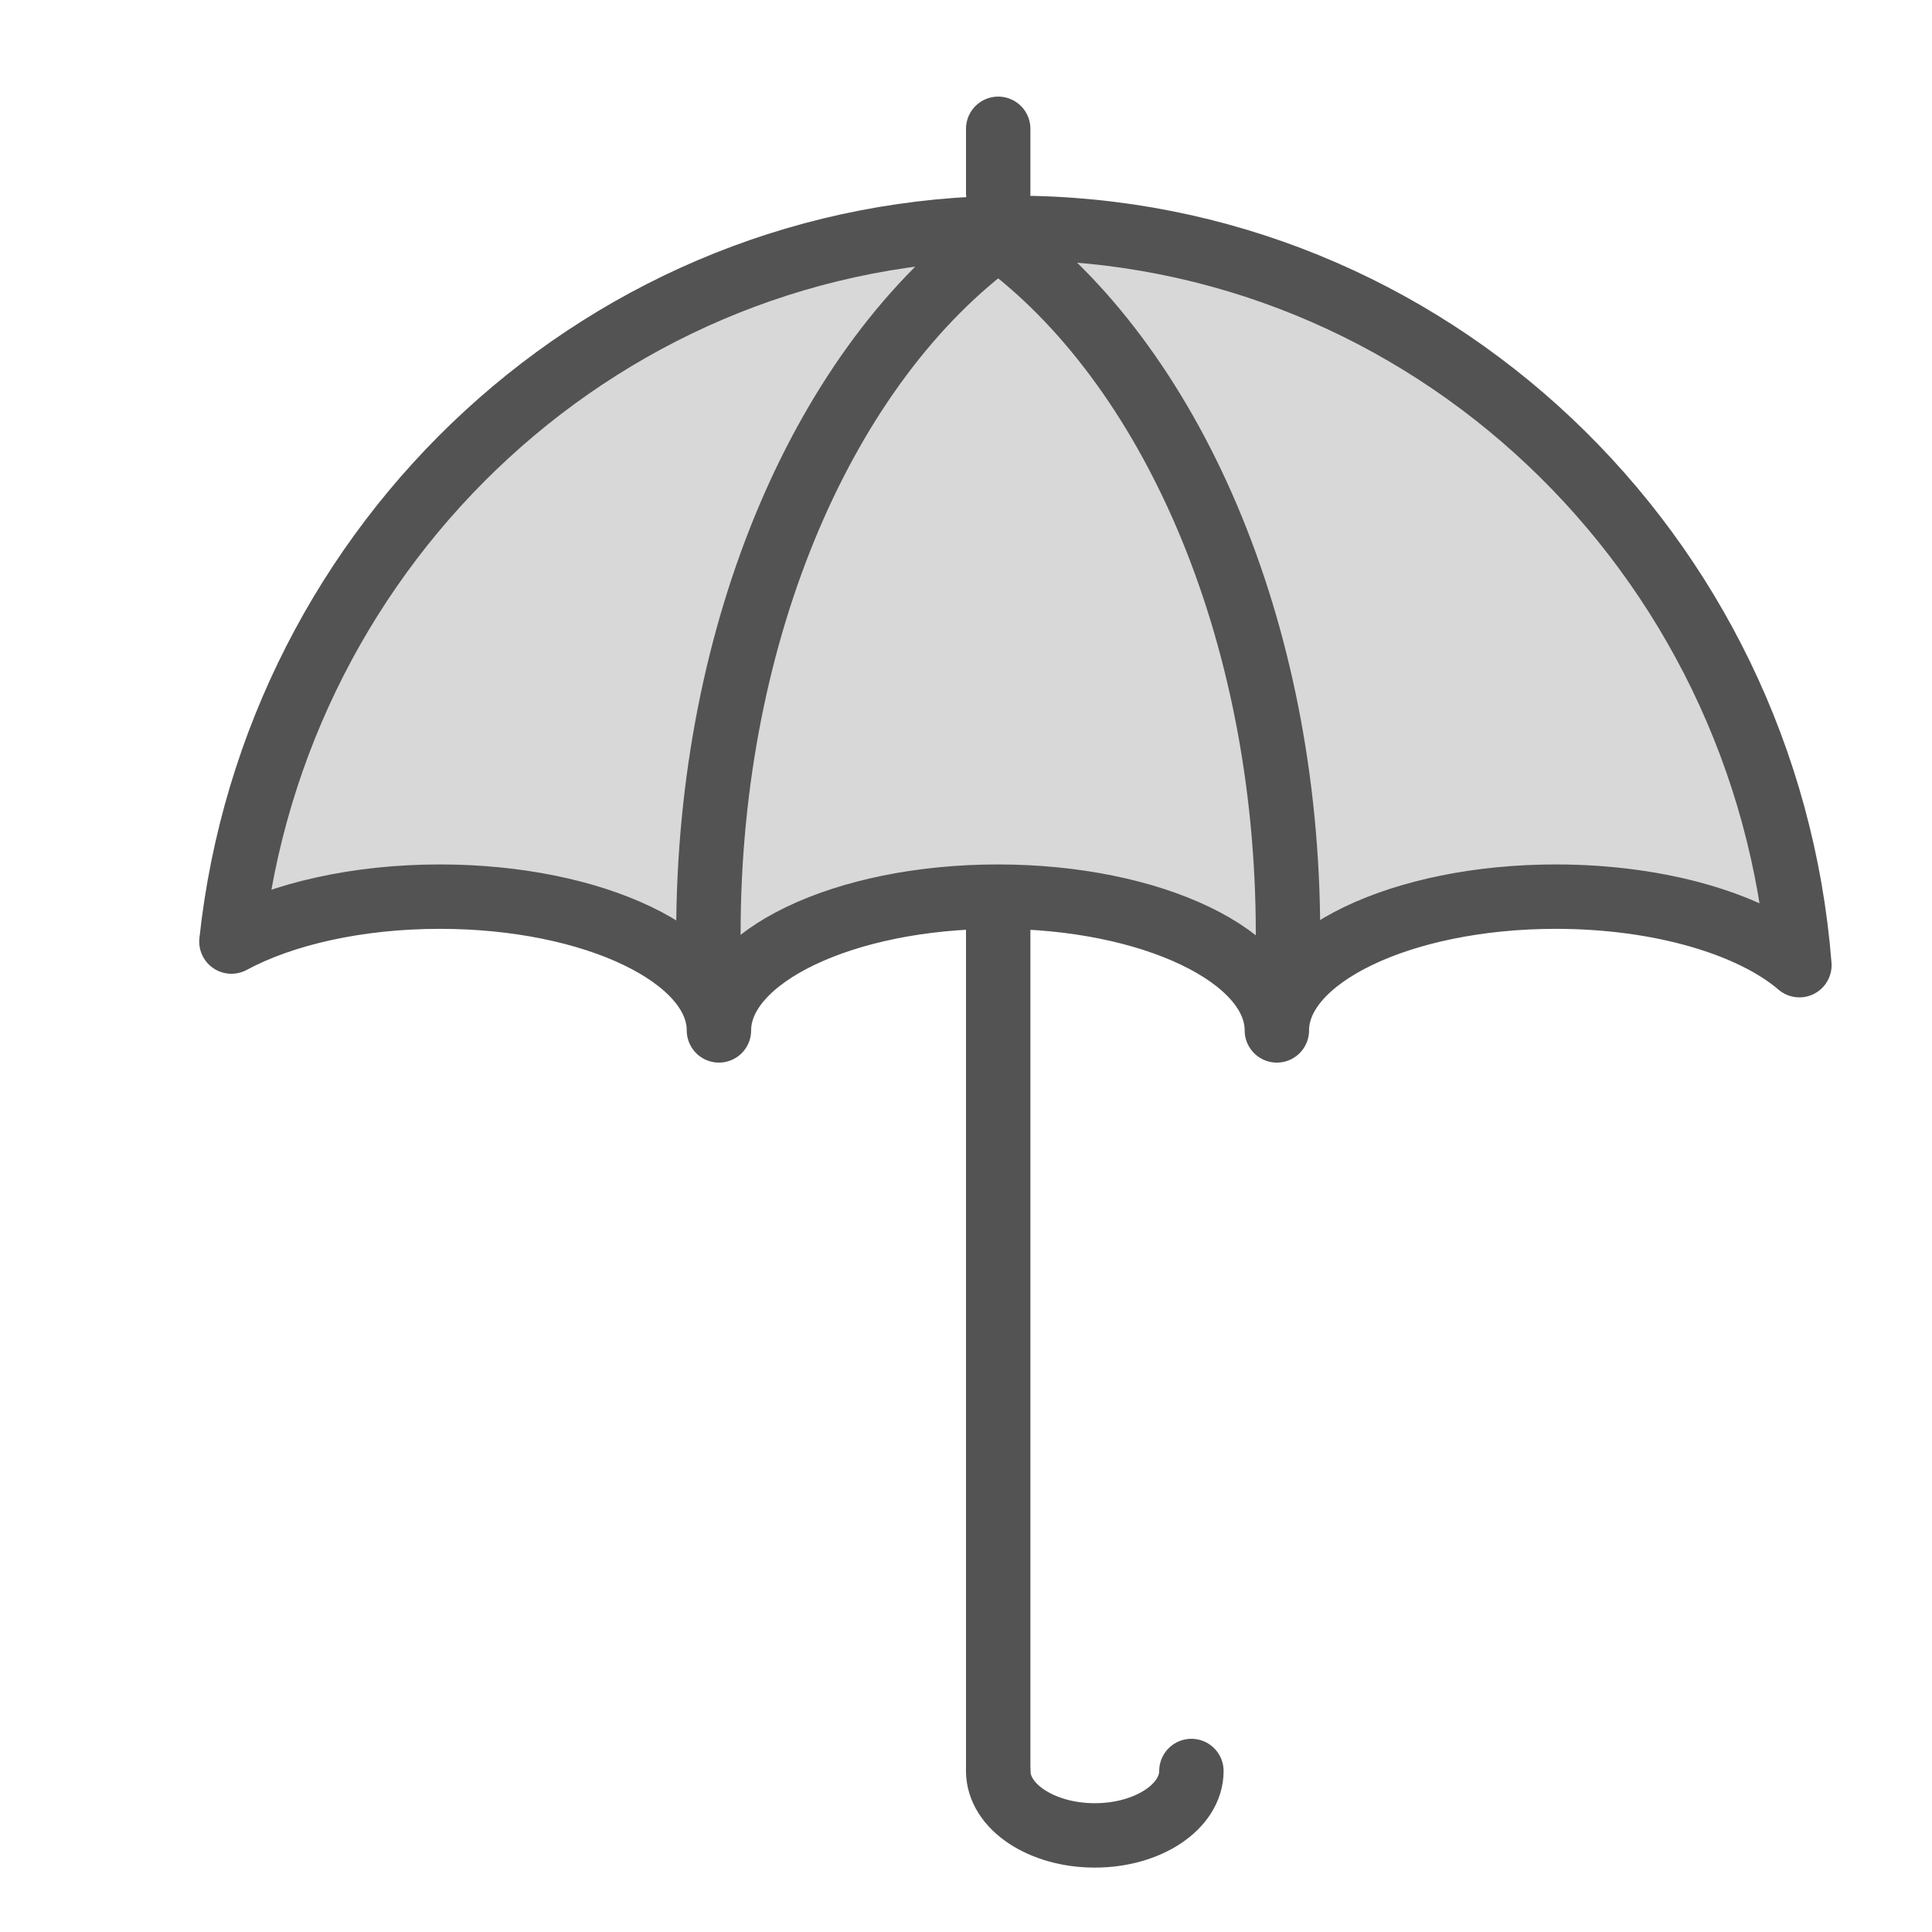 <?xml version="1.0" encoding="UTF-8" standalone="no"?>
<svg width="60px" height="60px" viewBox="0 0 60 60" version="1.1" xmlns="http://www.w3.org/2000/svg" xmlns:xlink="http://www.w3.org/1999/xlink" xmlns:sketch="http://www.bohemiancoding.com/sketch/ns">
    <!-- Generator: Sketch 3.2.2 (9983) - http://www.bohemiancoding.com/sketch -->
    <title>Rainumbrella</title>
    <desc>Created with Sketch.</desc>
    <defs></defs>
    <g id="filled" stroke="none" stroke-width="1" fill="none" fill-rule="evenodd" sketch:type="MSPage">
        <g id="Care_sliced" sketch:type="MSLayerGroup" transform="translate(-600, 0)"></g>
        <g id="Care" sketch:type="MSLayerGroup" transform="translate(-597, -2)" stroke="#535353" stroke-width="2" stroke-linejoin="round">
            <g id="Rainumbrella" transform="translate(602, 6)" sketch:type="MSShapeGroup">
                <path d="M50.882,25.974 C49.87,13.157 39.34,3.077 26.5,3.077 C13.905,3.077 3.534,12.775 2.187,25.241 L2.187,25.241 C3.774,24.385 6.087,23.846 8.663,23.846 C13.448,23.846 17.327,25.706 17.327,28 C17.327,25.706 21.206,23.846 25.99,23.846 C30.775,23.846 34.654,25.706 34.654,28 C34.654,25.706 38.533,23.846 43.317,23.846 C46.567,23.846 49.4,24.704 50.882,25.974 Z" id="Oval-841" stroke-linecap="round" fill="#D8D8D8"></path>
                <path d="M26,24 L26,50.074" id="Line" stroke-linecap="square"></path>
                <path d="M26,0 L26,2" id="Line" stroke-linecap="round"></path>
                <path d="M26,3.382 C20.674,7.264 17,15.485 17,25" id="Oval-920" stroke-linecap="round"></path>
                <path d="M35,3.382 C29.674,7.264 26,15.485 26,25" id="Oval-922" stroke-linecap="round" transform="translate(30.5, 14.191) scale(-1, 1) translate(-30.5, -14.191) "></path>
                <path d="M26,51 C26,52.105 27.343,53 29,53 C30.657,53 32,52.105 32,51" id="Oval-844" stroke-linecap="round"></path>
            </g>
        </g>
    </g>
</svg>